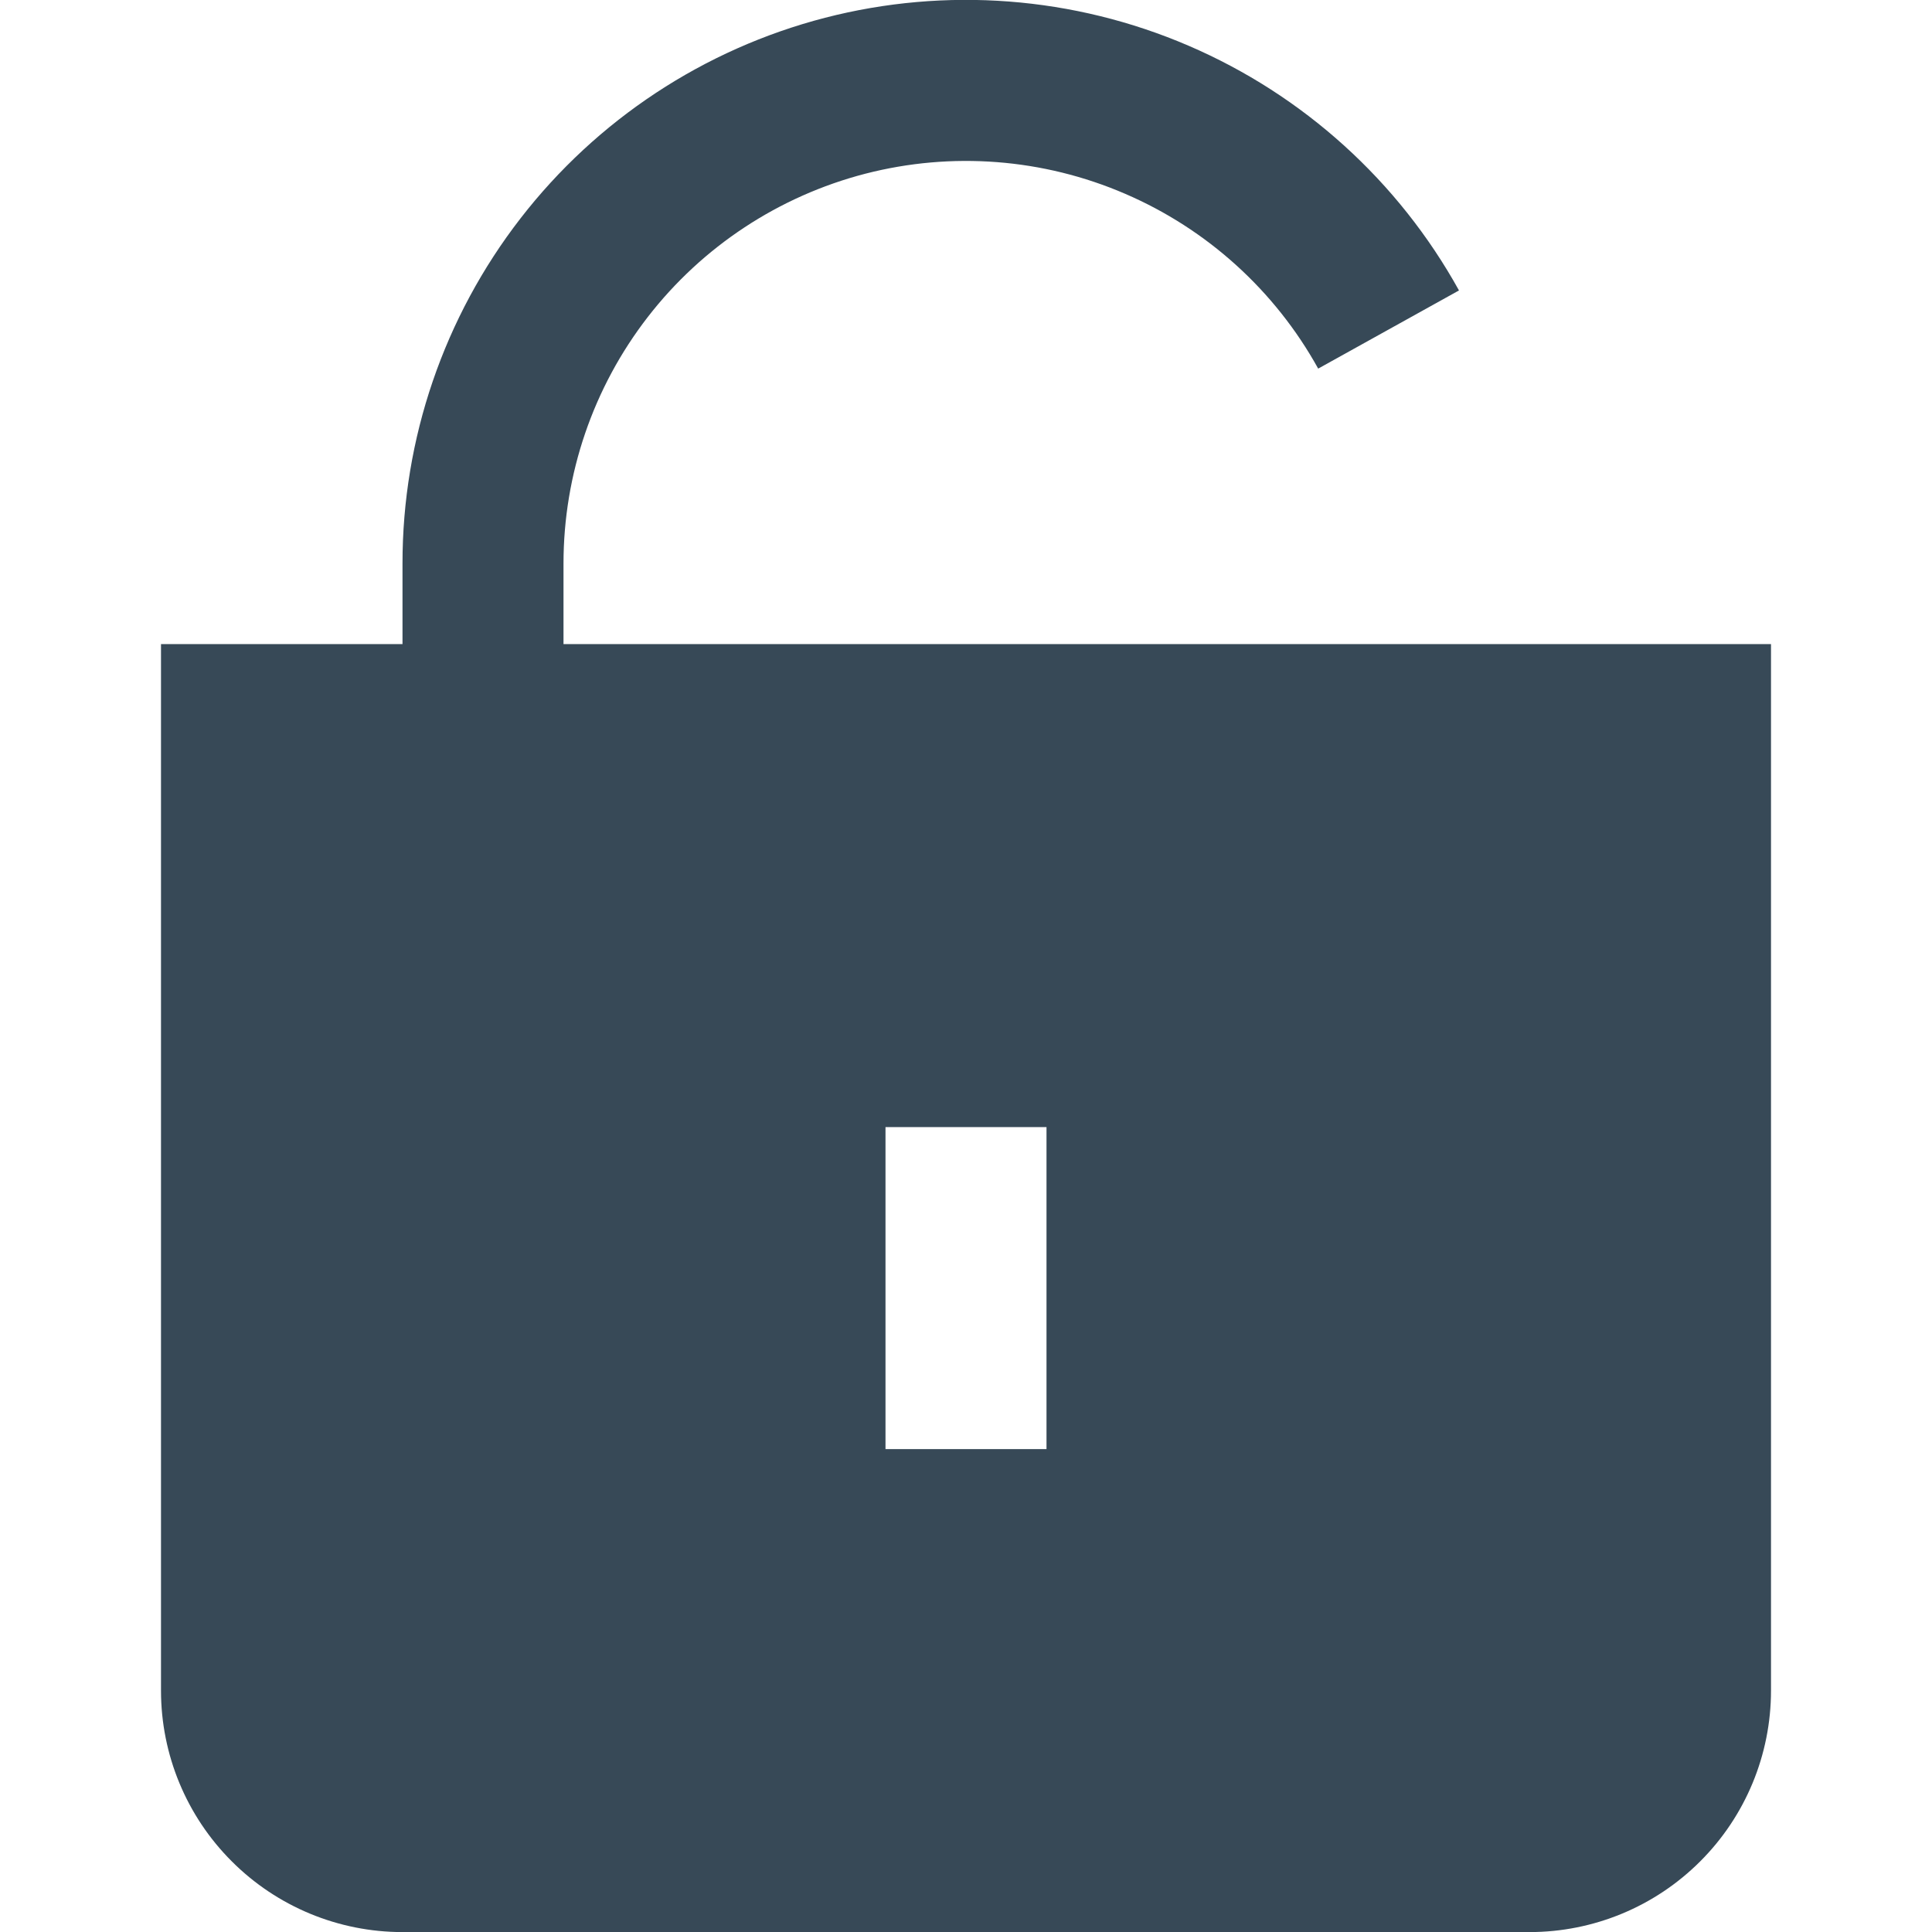<svg width="24" height="24" viewBox="0 0 24 24" fill="none" xmlns="http://www.w3.org/2000/svg">
<g clip-path="url(#clip0_51_81464)">
<path d="M7 8.001V7.001C7 5.892 7.368 4.815 8.047 3.938C8.725 3.062 9.676 2.436 10.749 2.158C11.823 1.881 12.958 1.968 13.976 2.407C14.994 2.845 15.838 3.609 16.375 4.579L18.124 3.608C17.372 2.25 16.191 1.181 14.765 0.568C13.339 -0.045 11.75 -0.167 10.248 0.221C8.745 0.61 7.415 1.487 6.465 2.714C5.515 3.941 4.999 5.449 5 7.001V8.001H2V21.001C2 21.797 2.316 22.56 2.879 23.122C3.441 23.685 4.204 24.001 5 24.001H19C19.796 24.001 20.559 23.685 21.121 23.122C21.684 22.56 22 21.797 22 21.001V8.001H7ZM13 18.001H11V14.001H13V18.001Z" fill="#374957"/>
</g>
<defs>
<clipPath id="clip0_51_81464">
<rect width="24" height="24" fill="white"/>
</clipPath>
</defs>
</svg>
